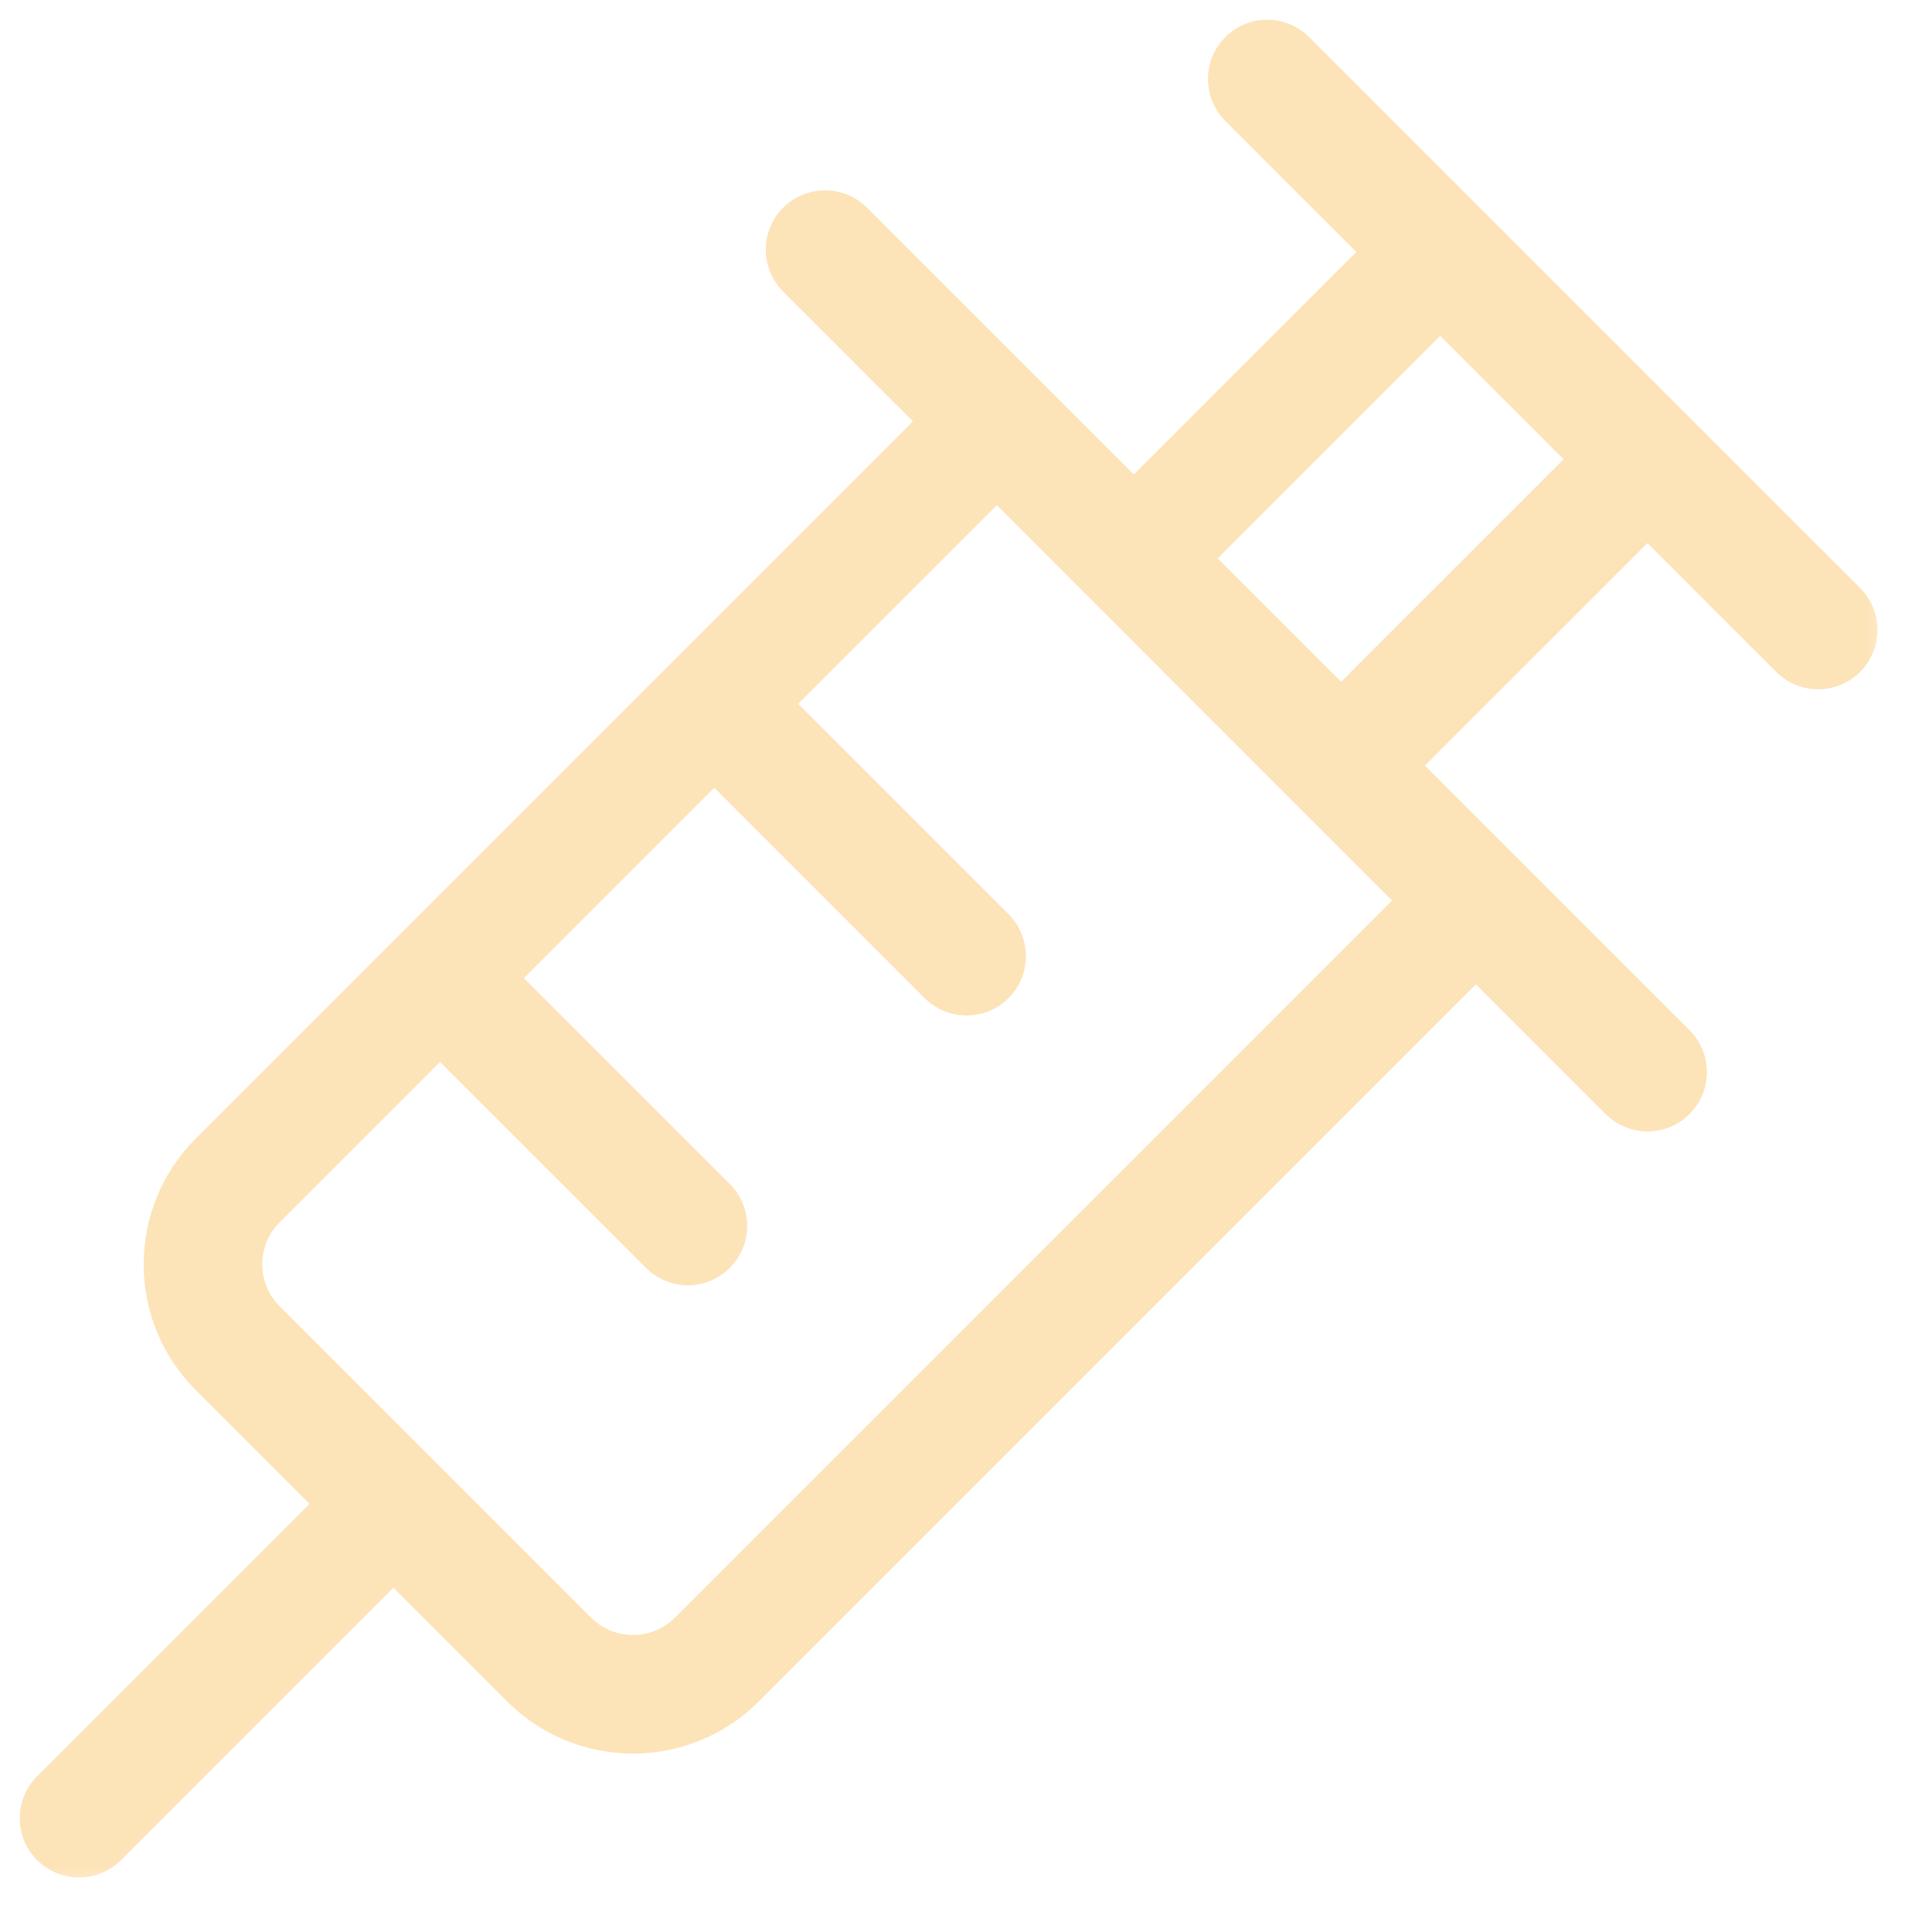 <?xml version="1.0" encoding="UTF-8"?> <svg xmlns="http://www.w3.org/2000/svg" width="44" height="44" viewBox="0 0 44 44" fill="none"><g clip-path="url(#clip0_331_1184)"><mask id="mask0_331_1184" style="mask-type:luminance" maskUnits="userSpaceOnUse" x="-1" y="0" width="45" height="44"><path d="M43.209 0H-0V43.209H43.209V0Z" fill="white"></path></mask><g mask="url(#mask0_331_1184)"><path d="M10.022 22.276L15.666 27.92M16.268 16.03L22.014 21.776M28.861 1.8L32.8 5.739M32.8 5.739L37.52 10.459M32.8 5.739L25.823 12.716M41.408 14.347L37.52 10.459M37.52 10.459L30.542 17.436M8.96 34.249L1.8 41.408M8.96 34.249L5.413 30.703C4.359 29.648 4.359 27.939 5.413 26.884L22.702 9.595M8.96 34.249L12.505 37.795C13.56 38.85 15.27 38.85 16.325 37.795L33.613 20.507M22.702 9.595L18.791 5.685M22.702 9.595L25.823 12.716M33.613 20.507L37.523 24.417M33.613 20.507L30.542 17.436M30.542 17.436L25.823 12.716" stroke="#FDE3B8" stroke-width="2.701" stroke-linecap="round" stroke-linejoin="round"></path></g></g><defs><clipPath id="clip0_331_1184"><rect width="43.209" height="43.209" fill="white"></rect></clipPath></defs></svg> 